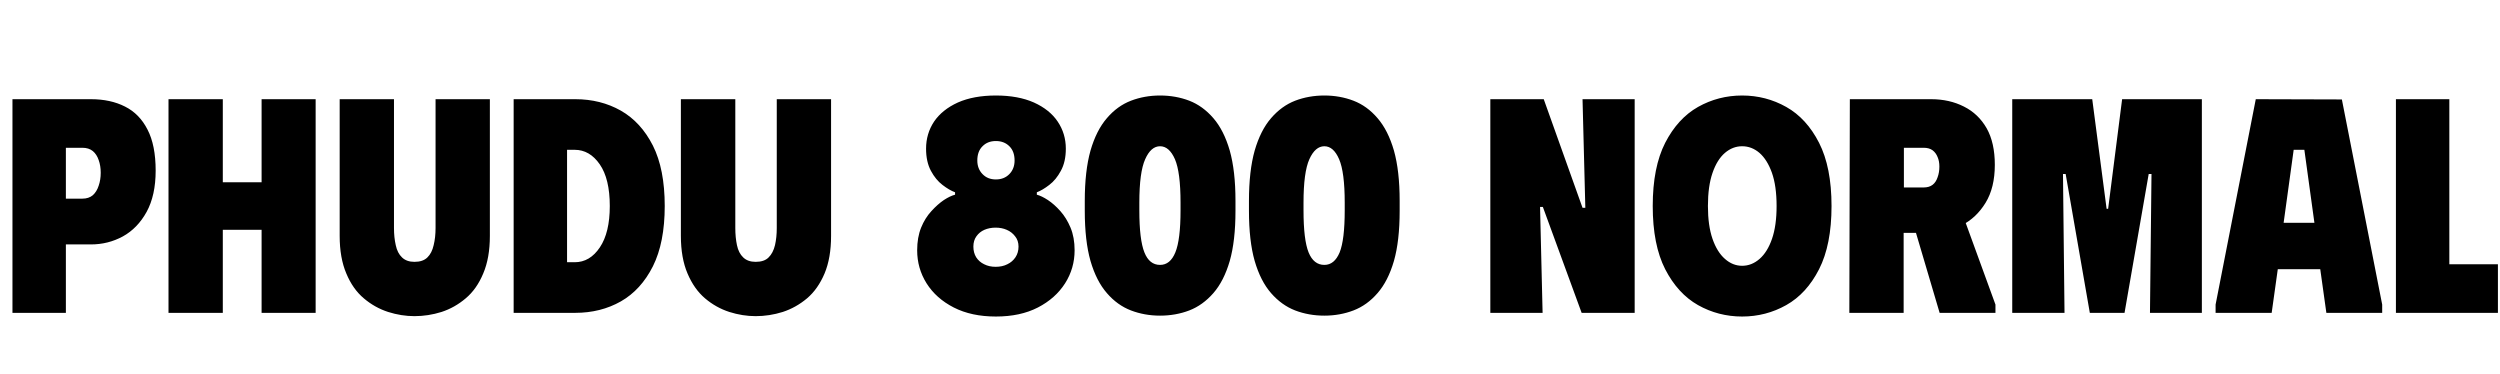 <svg xmlns="http://www.w3.org/2000/svg" xmlns:xlink="http://www.w3.org/1999/xlink" width="196.584" height="29.4"><path fill="black" d="M5.18 24.60L0.98 24.60L0.98 7.80L7.15 7.80Q8.69 7.80 9.83 8.38Q10.97 8.95 11.60 10.19Q12.24 11.42 12.24 13.42L12.24 13.42Q12.24 15.36 11.53 16.66Q10.82 17.95 9.66 18.59Q8.50 19.22 7.15 19.22L7.15 19.22L5.18 19.22L5.18 24.60ZM5.18 11.62L5.18 15.62L6.48 15.62Q6.98 15.62 7.30 15.35Q7.61 15.07 7.76 14.60Q7.92 14.14 7.92 13.58L7.92 13.58Q7.92 13.03 7.76 12.59Q7.61 12.14 7.30 11.88Q6.98 11.62 6.48 11.62L6.48 11.62L5.18 11.62ZM20.57 14.33L20.57 7.80L24.82 7.80L24.82 24.60L20.57 24.60L20.57 18.07L17.52 18.07L17.52 24.60L13.25 24.60L13.25 7.80L17.52 7.80L17.52 14.33L20.57 14.33ZM38.52 18.55L38.52 18.55L38.52 7.80L34.25 7.80L34.25 17.93Q34.25 18.67 34.10 19.28Q33.96 19.90 33.61 20.24Q33.26 20.59 32.59 20.59L32.59 20.59Q31.97 20.59 31.61 20.24Q31.25 19.90 31.12 19.28Q30.98 18.67 30.98 17.93L30.98 17.93L30.98 7.80L26.71 7.80L26.71 18.55Q26.71 20.28 27.23 21.50Q27.74 22.73 28.61 23.46Q29.47 24.19 30.52 24.53Q31.56 24.86 32.59 24.86L32.59 24.86Q33.67 24.86 34.72 24.53Q35.76 24.19 36.62 23.46Q37.49 22.73 38.00 21.50Q38.52 20.28 38.52 18.55ZM45.24 7.80L45.24 7.80L40.39 7.80L40.39 24.60L45.24 24.60Q47.23 24.60 48.82 23.70Q50.40 22.80 51.34 20.94Q52.27 19.08 52.27 16.20L52.27 16.20Q52.27 13.30 51.34 11.45Q50.40 9.60 48.82 8.70Q47.23 7.80 45.24 7.80ZM45.19 20.62L45.19 20.62L44.59 20.62L44.59 11.78L45.19 11.78Q46.37 11.78 47.16 12.92Q47.95 14.06 47.95 16.20L47.95 16.20Q47.95 18.29 47.17 19.45Q46.39 20.62 45.19 20.62ZM65.35 18.55L65.35 18.55L65.35 7.80L61.08 7.80L61.08 17.93Q61.08 18.67 60.94 19.28Q60.79 19.90 60.44 20.24Q60.10 20.59 59.42 20.59L59.42 20.59Q58.80 20.59 58.44 20.24Q58.08 19.90 57.95 19.28Q57.82 18.67 57.82 17.93L57.82 17.93L57.82 7.80L53.54 7.80L53.54 18.55Q53.54 20.28 54.06 21.50Q54.58 22.73 55.44 23.46Q56.30 24.19 57.35 24.53Q58.39 24.86 59.42 24.86L59.42 24.86Q60.50 24.86 61.55 24.53Q62.59 24.19 63.46 23.46Q64.32 22.73 64.84 21.50Q65.35 20.28 65.35 18.55ZM78.31 24.89L78.31 24.89Q76.39 24.89 75.00 24.18Q73.61 23.47 72.86 22.28Q72.12 21.10 72.12 19.68L72.12 19.68Q72.12 18.67 72.43 17.90Q72.74 17.14 73.24 16.60Q73.73 16.06 74.22 15.73Q74.71 15.41 75.10 15.31L75.10 15.31L75.10 15.12Q74.64 14.95 74.11 14.54Q73.58 14.14 73.20 13.43Q72.82 12.72 72.82 11.69L72.82 11.69Q72.82 10.51 73.45 9.56Q74.09 8.62 75.32 8.06Q76.56 7.51 78.31 7.51L78.31 7.51Q80.06 7.51 81.30 8.06Q82.54 8.62 83.17 9.56Q83.81 10.51 83.81 11.69L83.81 11.69Q83.81 12.72 83.42 13.43Q83.04 14.14 82.51 14.54Q81.98 14.95 81.53 15.12L81.53 15.12L81.53 15.31Q81.91 15.41 82.40 15.73Q82.90 16.06 83.38 16.60Q83.86 17.14 84.18 17.90Q84.50 18.67 84.50 19.68L84.50 19.68Q84.50 21.10 83.75 22.28Q82.99 23.47 81.61 24.18Q80.23 24.89 78.31 24.89ZM78.29 17.90L78.29 17.90Q77.81 17.90 77.41 18.07Q77.02 18.24 76.78 18.58Q76.54 18.91 76.54 19.39L76.54 19.39Q76.54 19.87 76.76 20.23Q76.99 20.59 77.39 20.78Q77.78 20.98 78.29 20.98L78.29 20.98Q78.82 20.98 79.21 20.78Q79.61 20.59 79.85 20.23Q80.09 19.87 80.09 19.39L80.09 19.39Q80.09 18.91 79.82 18.58Q79.56 18.24 79.16 18.07Q78.77 17.90 78.29 17.90ZM78.31 14.11L78.31 14.11Q78.96 14.11 79.37 13.69Q79.78 13.27 79.78 12.62L79.78 12.62Q79.78 11.90 79.37 11.50Q78.96 11.09 78.31 11.09L78.31 11.09Q77.66 11.09 77.26 11.50Q76.85 11.90 76.85 12.62L76.85 12.62Q76.85 13.27 77.26 13.69Q77.66 14.11 78.31 14.11ZM85.30 15.79L85.30 16.58Q85.30 18.94 85.75 20.52Q86.21 22.10 87.04 23.05Q87.86 24 88.93 24.41Q90.00 24.82 91.22 24.82L91.22 24.82Q92.45 24.82 93.52 24.41Q94.58 24 95.41 23.05Q96.24 22.10 96.70 20.52Q97.15 18.94 97.15 16.58L97.15 16.58L97.15 15.79Q97.15 13.44 96.70 11.84Q96.24 10.25 95.41 9.29Q94.58 8.33 93.52 7.92Q92.45 7.51 91.22 7.51L91.22 7.51Q90.00 7.51 88.93 7.92Q87.86 8.33 87.04 9.29Q86.21 10.25 85.75 11.84Q85.30 13.44 85.30 15.79L85.30 15.79ZM89.59 16.54L89.59 16.54L89.59 15.94Q89.59 13.54 90.05 12.52Q90.50 11.50 91.22 11.50L91.22 11.50Q91.94 11.50 92.39 12.52Q92.83 13.54 92.83 15.94L92.83 15.94L92.83 16.54Q92.83 18.86 92.42 19.85Q92.02 20.83 91.22 20.83L91.22 20.83Q90.38 20.83 89.99 19.85Q89.59 18.86 89.59 16.54ZM98.21 15.79L98.21 16.58Q98.21 18.94 98.66 20.52Q99.12 22.10 99.95 23.05Q100.78 24 101.84 24.41Q102.91 24.82 104.14 24.82L104.14 24.82Q105.36 24.82 106.43 24.41Q107.50 24 108.32 23.05Q109.15 22.10 109.61 20.52Q110.06 18.94 110.06 16.58L110.06 16.58L110.06 15.79Q110.06 13.44 109.61 11.84Q109.15 10.25 108.32 9.29Q107.50 8.33 106.43 7.92Q105.36 7.51 104.14 7.51L104.14 7.51Q102.91 7.51 101.84 7.92Q100.78 8.33 99.95 9.29Q99.12 10.25 98.66 11.84Q98.21 13.44 98.21 15.79L98.21 15.79ZM102.50 16.54L102.50 16.54L102.50 15.94Q102.50 13.54 102.96 12.52Q103.42 11.50 104.14 11.50L104.14 11.50Q104.86 11.50 105.30 12.52Q105.74 13.54 105.74 15.94L105.74 15.94L105.74 16.54Q105.74 18.86 105.34 19.85Q104.93 20.83 104.14 20.83L104.14 20.83Q103.30 20.83 102.90 19.85Q102.50 18.86 102.50 16.54ZM124.66 16.34L124.44 7.80L128.54 7.80L128.54 24.60L124.37 24.60L121.32 16.27L121.10 16.27L121.30 24.60L117.19 24.60L117.19 7.80L121.39 7.80L124.44 16.34L124.66 16.34ZM129.96 16.20L129.96 16.20Q129.96 13.15 130.94 11.23Q131.93 9.31 133.52 8.41Q135.12 7.51 136.99 7.51L136.99 7.51Q138.86 7.51 140.46 8.41Q142.06 9.31 143.04 11.23Q144.02 13.15 144.02 16.20L144.02 16.20Q144.02 19.25 143.04 21.17Q142.06 23.09 140.46 23.99Q138.86 24.89 136.99 24.89L136.99 24.89Q135.12 24.89 133.52 23.99Q131.93 23.09 130.94 21.17Q129.96 19.25 129.96 16.20ZM134.30 16.20L134.30 16.20Q134.30 17.74 134.66 18.78Q135.02 19.82 135.64 20.36Q136.25 20.90 136.99 20.90L136.99 20.90Q137.74 20.90 138.36 20.36Q138.98 19.82 139.34 18.78Q139.70 17.74 139.70 16.20L139.70 16.20Q139.70 14.62 139.33 13.58Q138.96 12.55 138.35 12.02Q137.74 11.50 136.99 11.50L136.99 11.50Q136.25 11.50 135.64 12.02Q135.02 12.55 134.66 13.60Q134.30 14.64 134.30 16.20ZM145.42 24.60L145.46 7.80L149.69 7.80L149.69 24.60L145.42 24.60ZM147.58 7.80L151.85 7.80Q153.29 7.80 154.43 8.38Q155.57 8.95 156.22 10.09Q156.86 11.23 156.86 12.96L156.86 12.96Q156.86 14.76 156.13 15.95Q155.40 17.14 154.25 17.72Q153.10 18.31 151.82 18.31L151.82 18.31L147.58 18.31L147.58 7.80ZM149.71 11.62L149.71 14.74L151.27 14.74Q151.70 14.74 151.97 14.53Q152.23 14.33 152.36 13.94Q152.50 13.56 152.50 13.10L152.50 13.10Q152.50 12.67 152.36 12.35Q152.23 12.02 151.97 11.82Q151.70 11.62 151.27 11.62L151.27 11.62L149.71 11.62ZM152.52 24.60L150.00 16.08L154.06 16.13L156.91 23.95L156.91 24.60L152.52 24.60ZM162.34 24.60L158.23 24.60L158.23 7.80L164.52 7.80L165.65 16.42L165.77 16.42L166.87 7.80L173.14 7.80L173.14 24.60L169.06 24.60L169.18 13.68L168.96 13.68L167.06 24.60L164.33 24.60L162.43 13.68L162.22 13.68L162.34 24.60ZM178.63 24.60L174.22 24.60L174.22 23.95L177.38 7.80L184.15 7.82L187.32 23.95L187.32 24.60L182.93 24.60L182.45 21.17L179.11 21.17L178.63 24.60ZM180.36 11.78L179.57 17.52L181.99 17.52L181.20 11.78L180.36 11.78ZM188.40 24.60L188.40 7.80L192.60 7.80L192.60 20.78L196.42 20.78L196.42 24.60L188.40 24.60Z"/></svg>